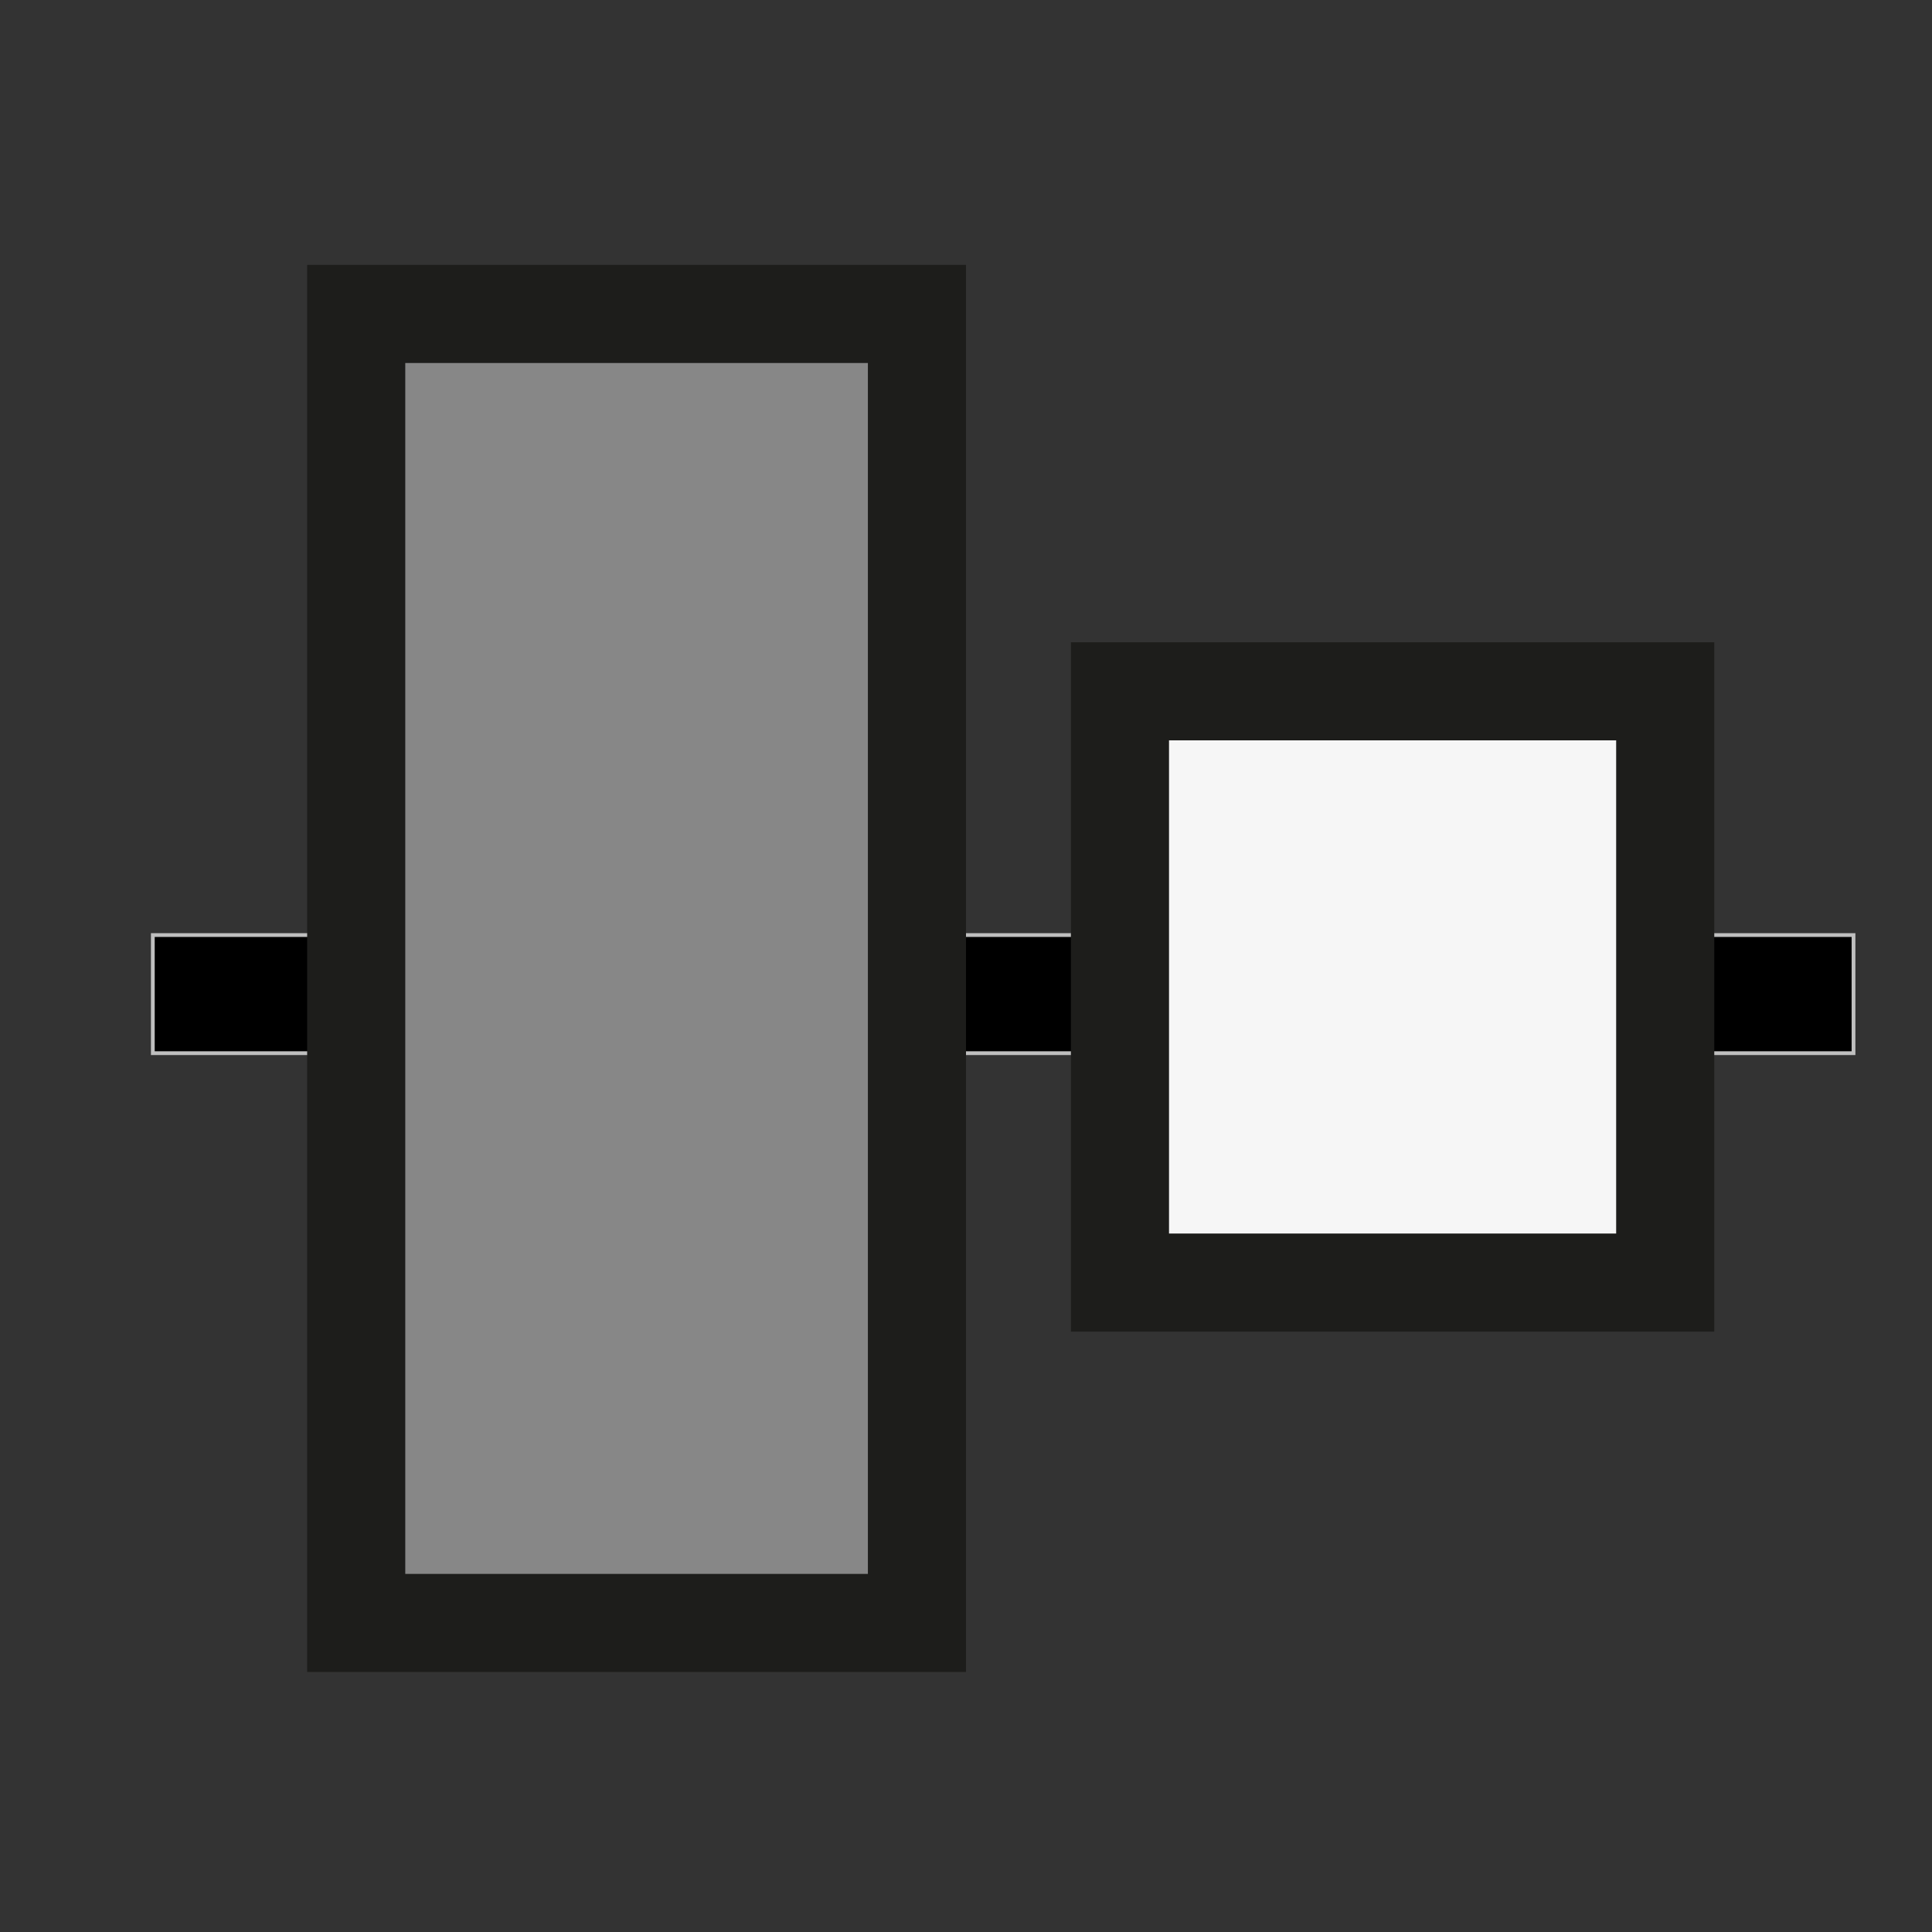 <?xml version="1.0" encoding="utf-8"?>
<!-- Generator: Adobe Illustrator 17.1.0, SVG Export Plug-In . SVG Version: 6.00 Build 0)  -->
<!DOCTYPE svg PUBLIC "-//W3C//DTD SVG 1.1//EN" "http://www.w3.org/Graphics/SVG/1.1/DTD/svg11.dtd">
<svg version="1.1" id="Calque_1" xmlns="http://www.w3.org/2000/svg" xmlns:xlink="http://www.w3.org/1999/xlink" x="0px" y="0px"
	 viewBox="0 0 512 512" enable-background="new 0 0 512 512" xml:space="preserve">
<rect x="0" y="0" width="512" height="512" fill="#333333" stroke="none"/>
<rect x="40.5" y="247.8" stroke="#BFBFBF" stroke-miterlimit="10" width="450.7" height="31.3"/>
<rect x="296.8" y="183.2" fill="#F6F6F6" stroke="#1D1D1B" stroke-width="26" stroke-miterlimit="10" width="144.5" height="156.7"/>
<rect x="94.4" y="83.2" fill="#878787" stroke="#1D1D1B" stroke-width="26" stroke-miterlimit="10" width="148.6" height="346.9"/>
</svg>

